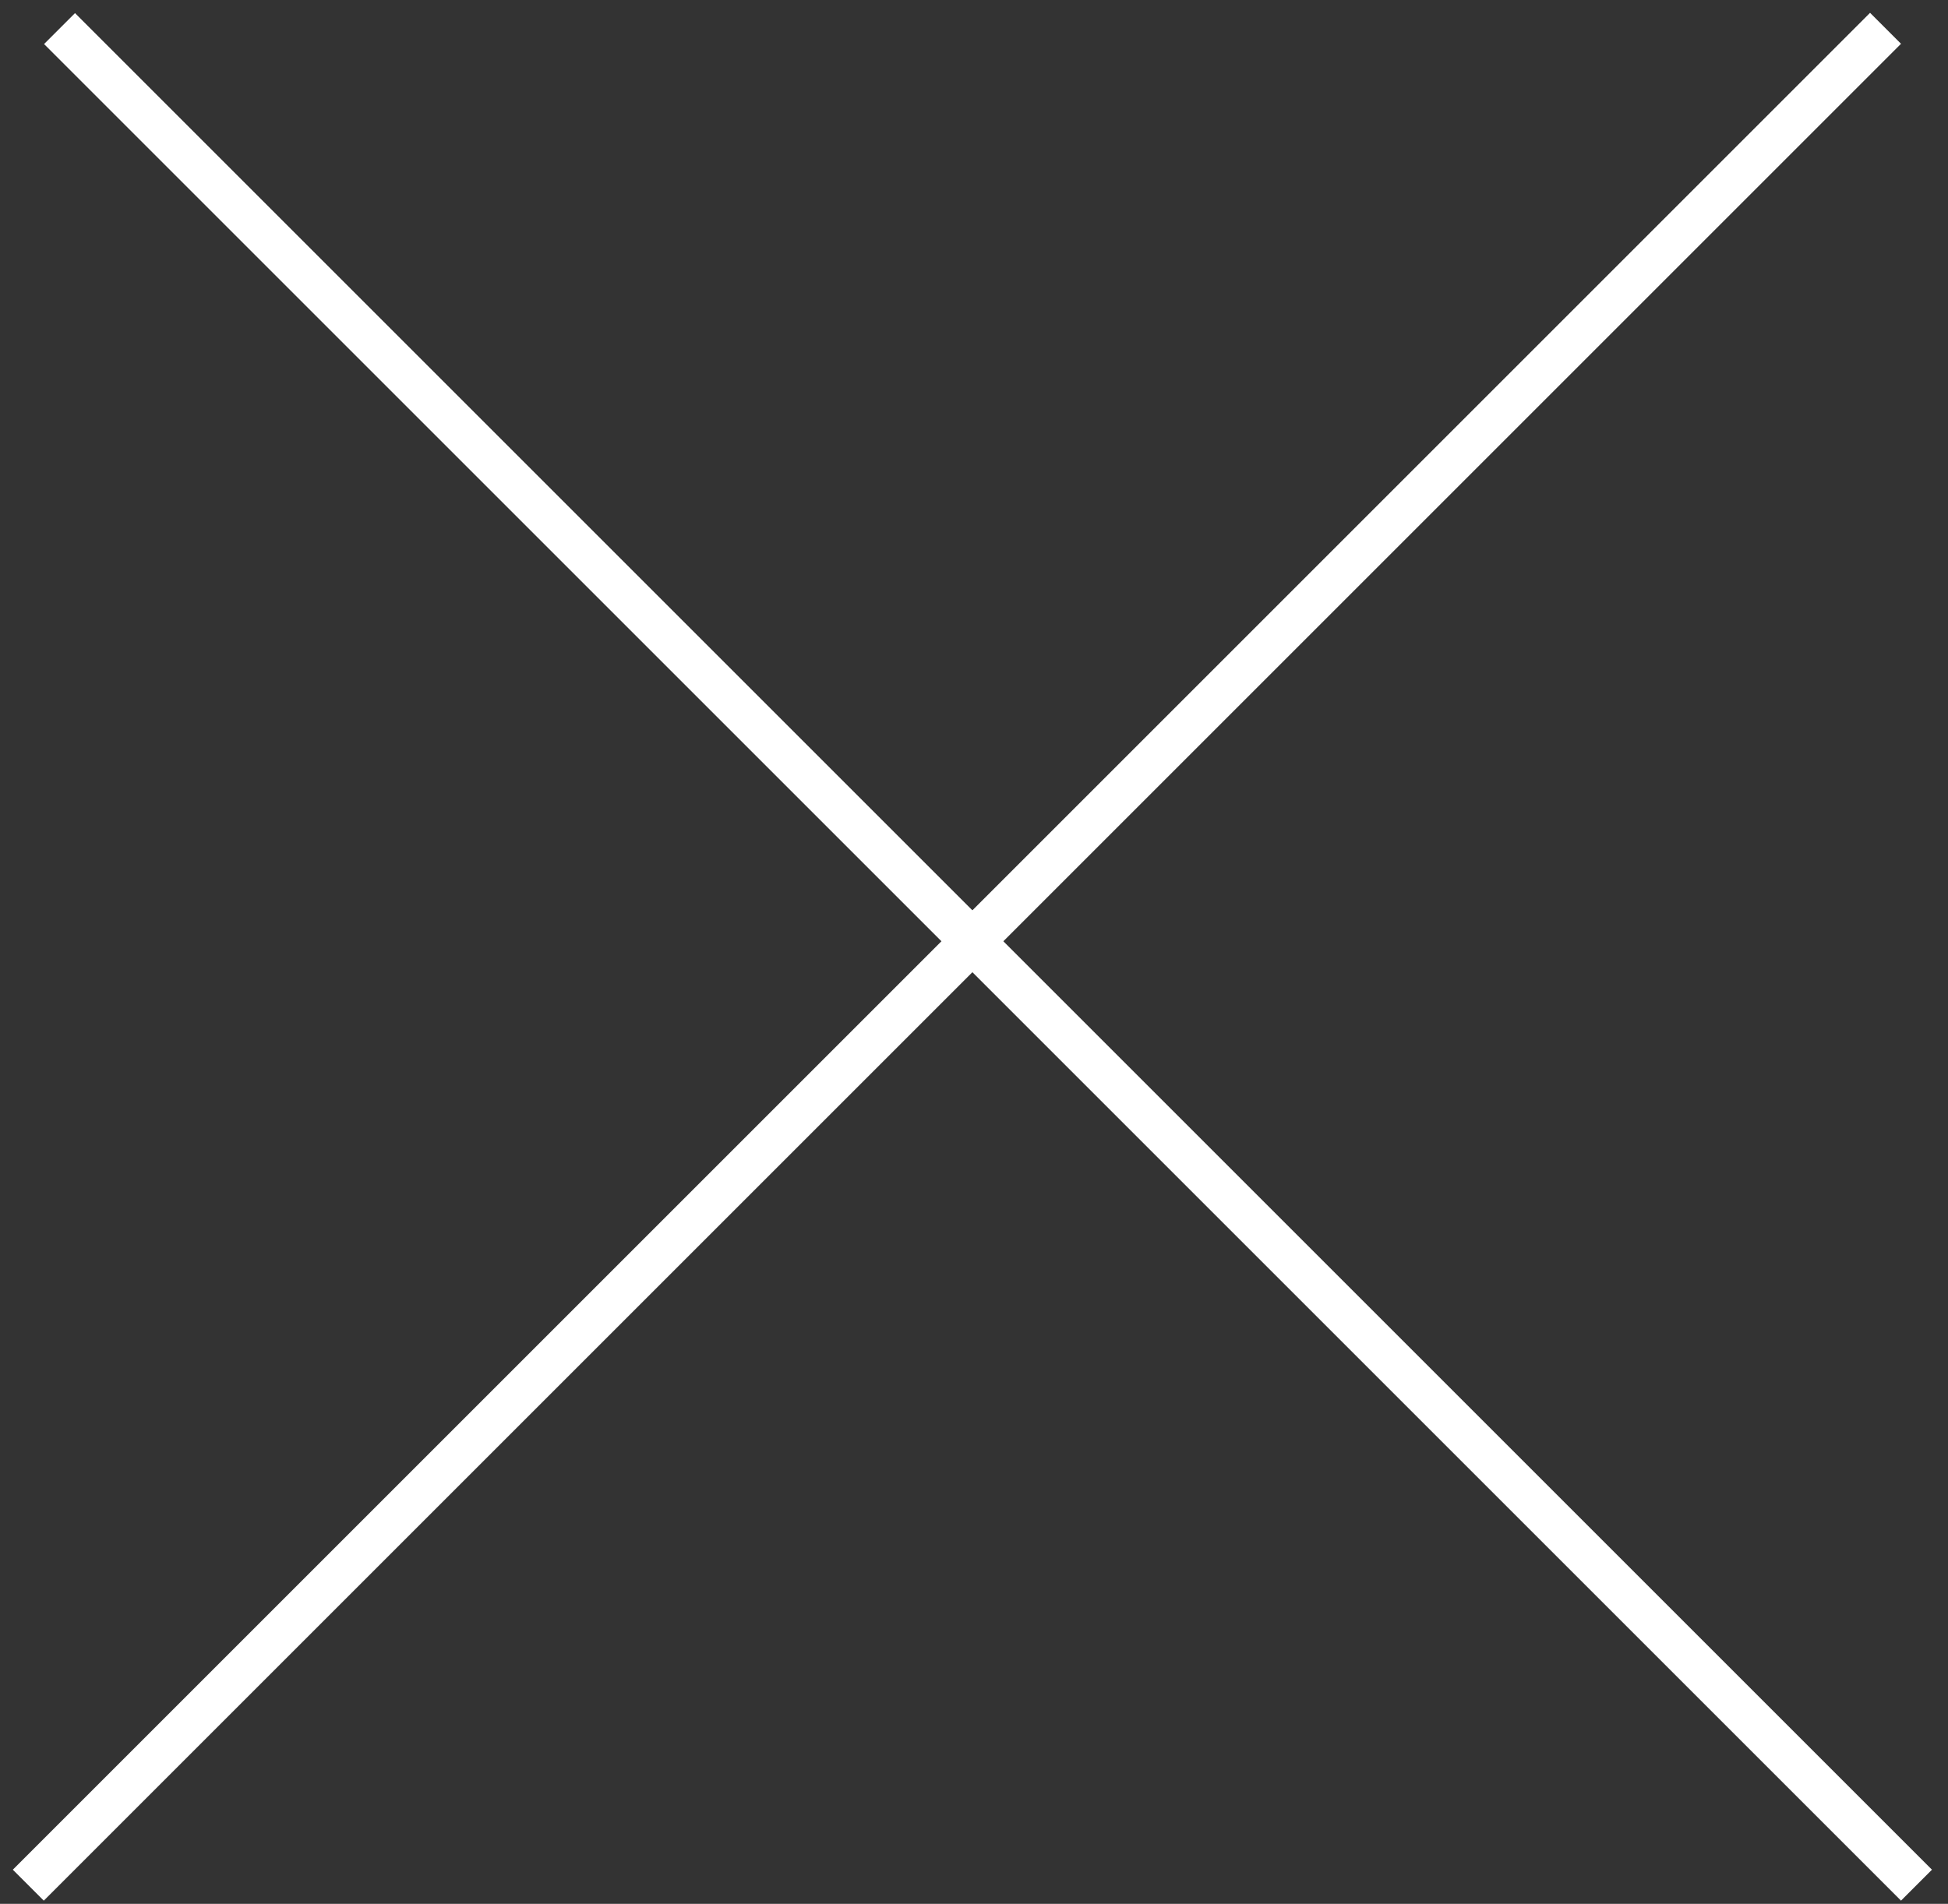 <svg width="89" height="87" viewBox="0 0 89 87" fill="none" xmlns="http://www.w3.org/2000/svg">
<rect x="0" y="0" width="89" height="87" fill="#333333" stroke="none"/>
<line x1="1.293" y1="86.146" x2="86.146" y2="1.293" stroke="white" stroke-width="2"/>
<line y1="-1" x2="120" y2="-1" transform="matrix(-0.707 -0.707 -0.707 0.707 86.853 86.853)" stroke="white" stroke-width="2"/>
</svg>

